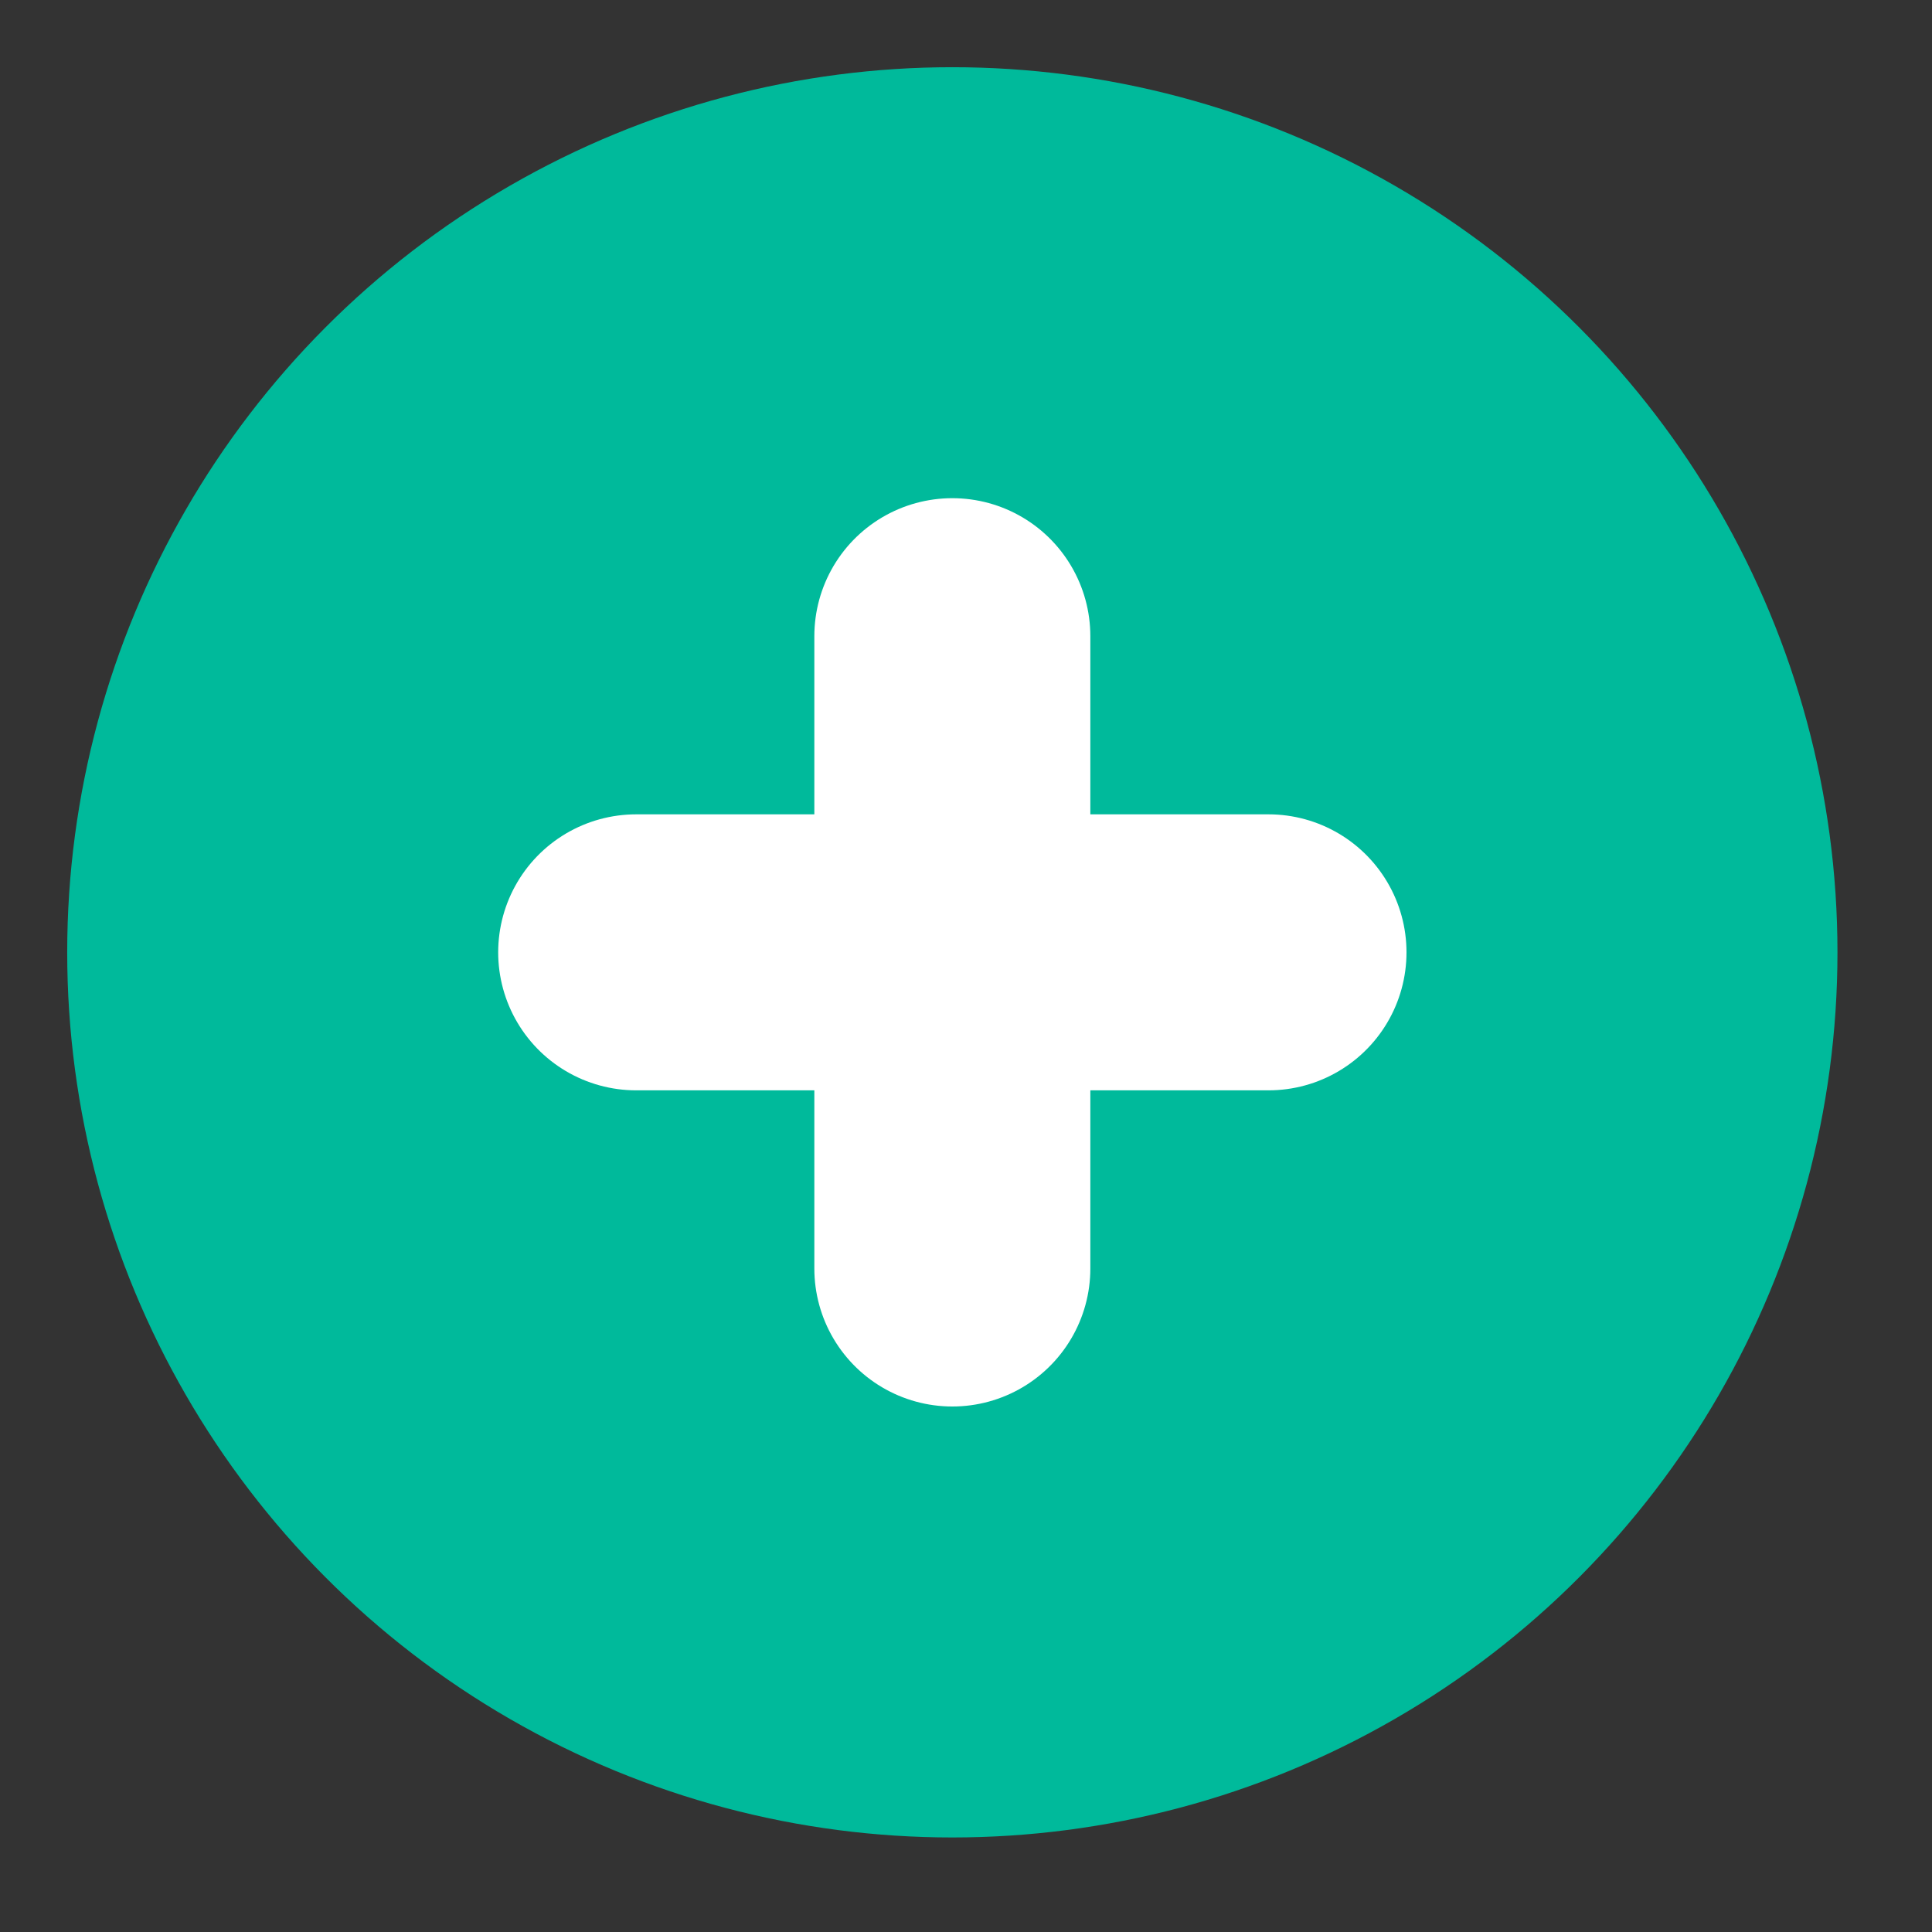 <svg width="14" height="14" viewBox="0 0 14 14" fill="none" xmlns="http://www.w3.org/2000/svg">
<rect x="0" y="0" width="14" height="14" fill="#333333" stroke="none"/>
<circle cx="6.901" cy="6.901" r="6.414" fill="#00BA9B"/>
<path d="M6.901 4.61V9.192" stroke="white" stroke-width="2" stroke-linecap="round" stroke-linejoin="round"/>
<path d="M4.61 6.901H9.192" stroke="white" stroke-width="2" stroke-linecap="round" stroke-linejoin="round"/>
</svg>
